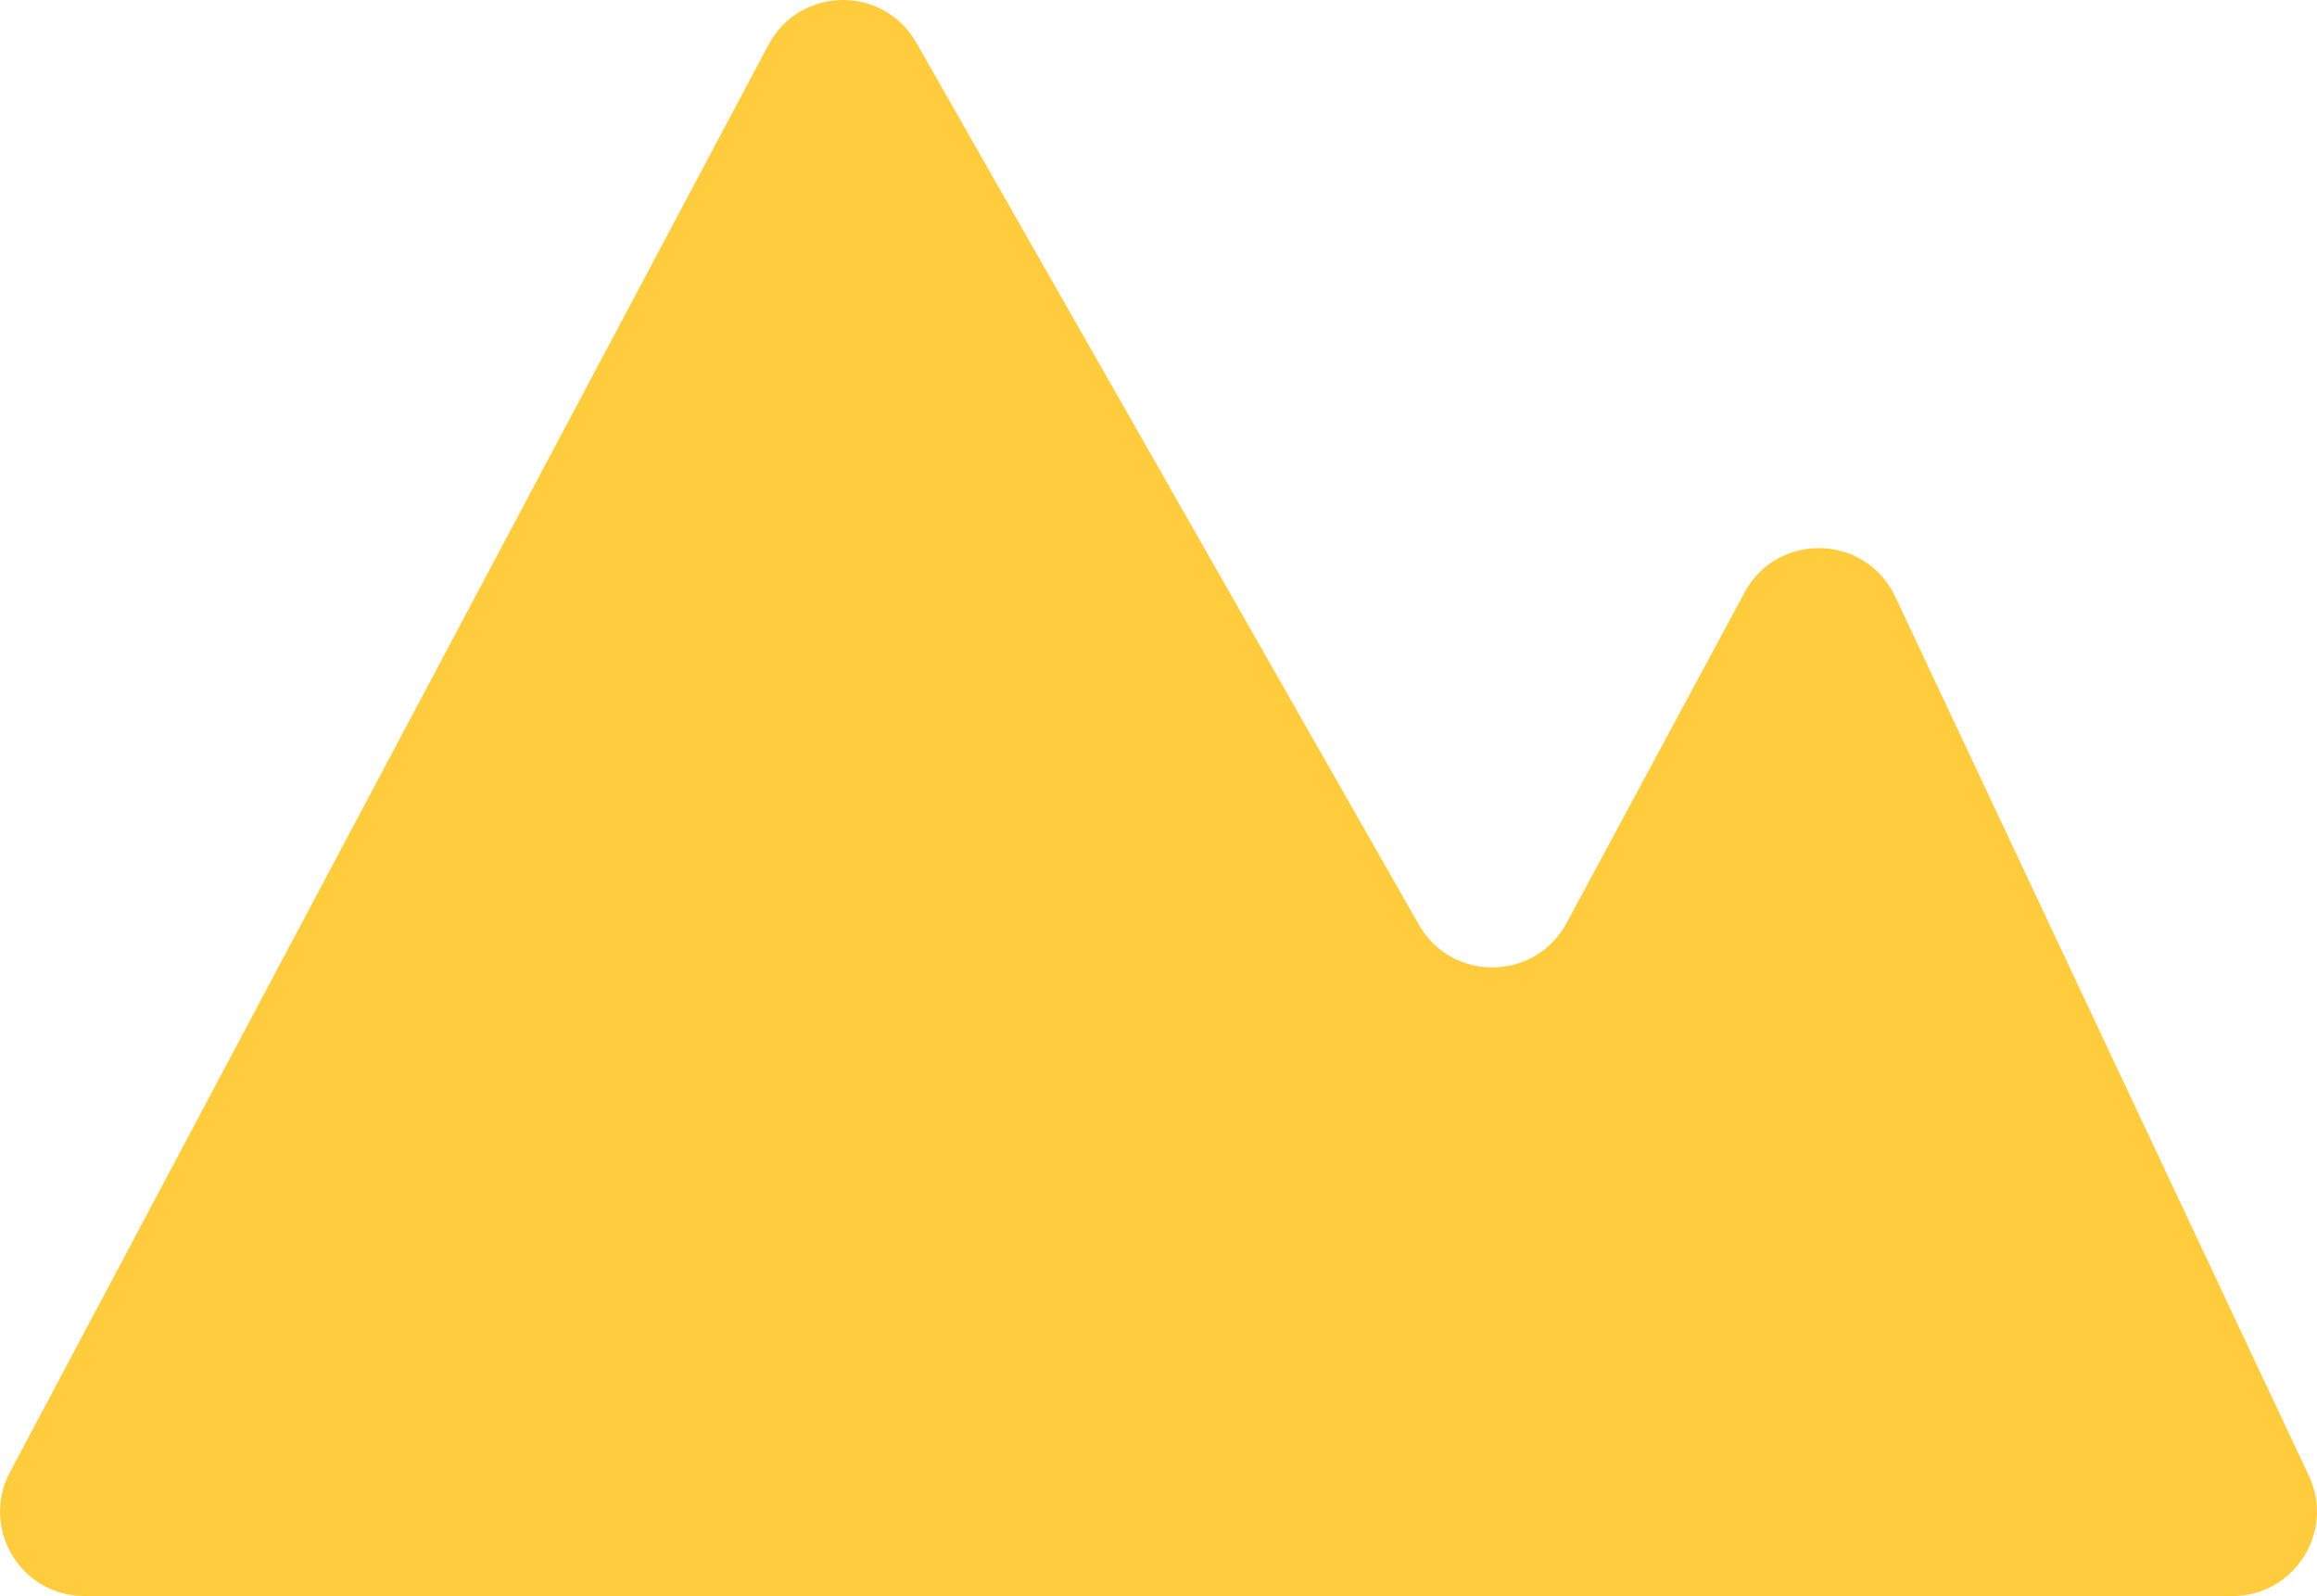 <?xml version="1.0" encoding="UTF-8"?>
<svg id="Layer_2" data-name="Layer 2" xmlns="http://www.w3.org/2000/svg" viewBox="0 0 196.83 135.59">
  <defs>
    <style>
      .cls-1 {
        fill: #fecc3d;
      }
    </style>
  </defs>
  <g id="Layer_2-2" data-name="Layer 2">
    <path class="cls-1" d="M148.2,50.33l-15.12,28.08c-2.67,4.96-9.75,5.04-12.54.15L77.84,3.62c-2.8-4.91-9.91-4.8-12.56.19L.85,125.05c-2.54,4.78.92,10.53,6.33,10.53h182.47c5.26,0,8.72-5.47,6.49-10.22l-35.14-74.68c-2.51-5.33-10.01-5.53-12.8-.35Z"/>
  </g>
</svg>